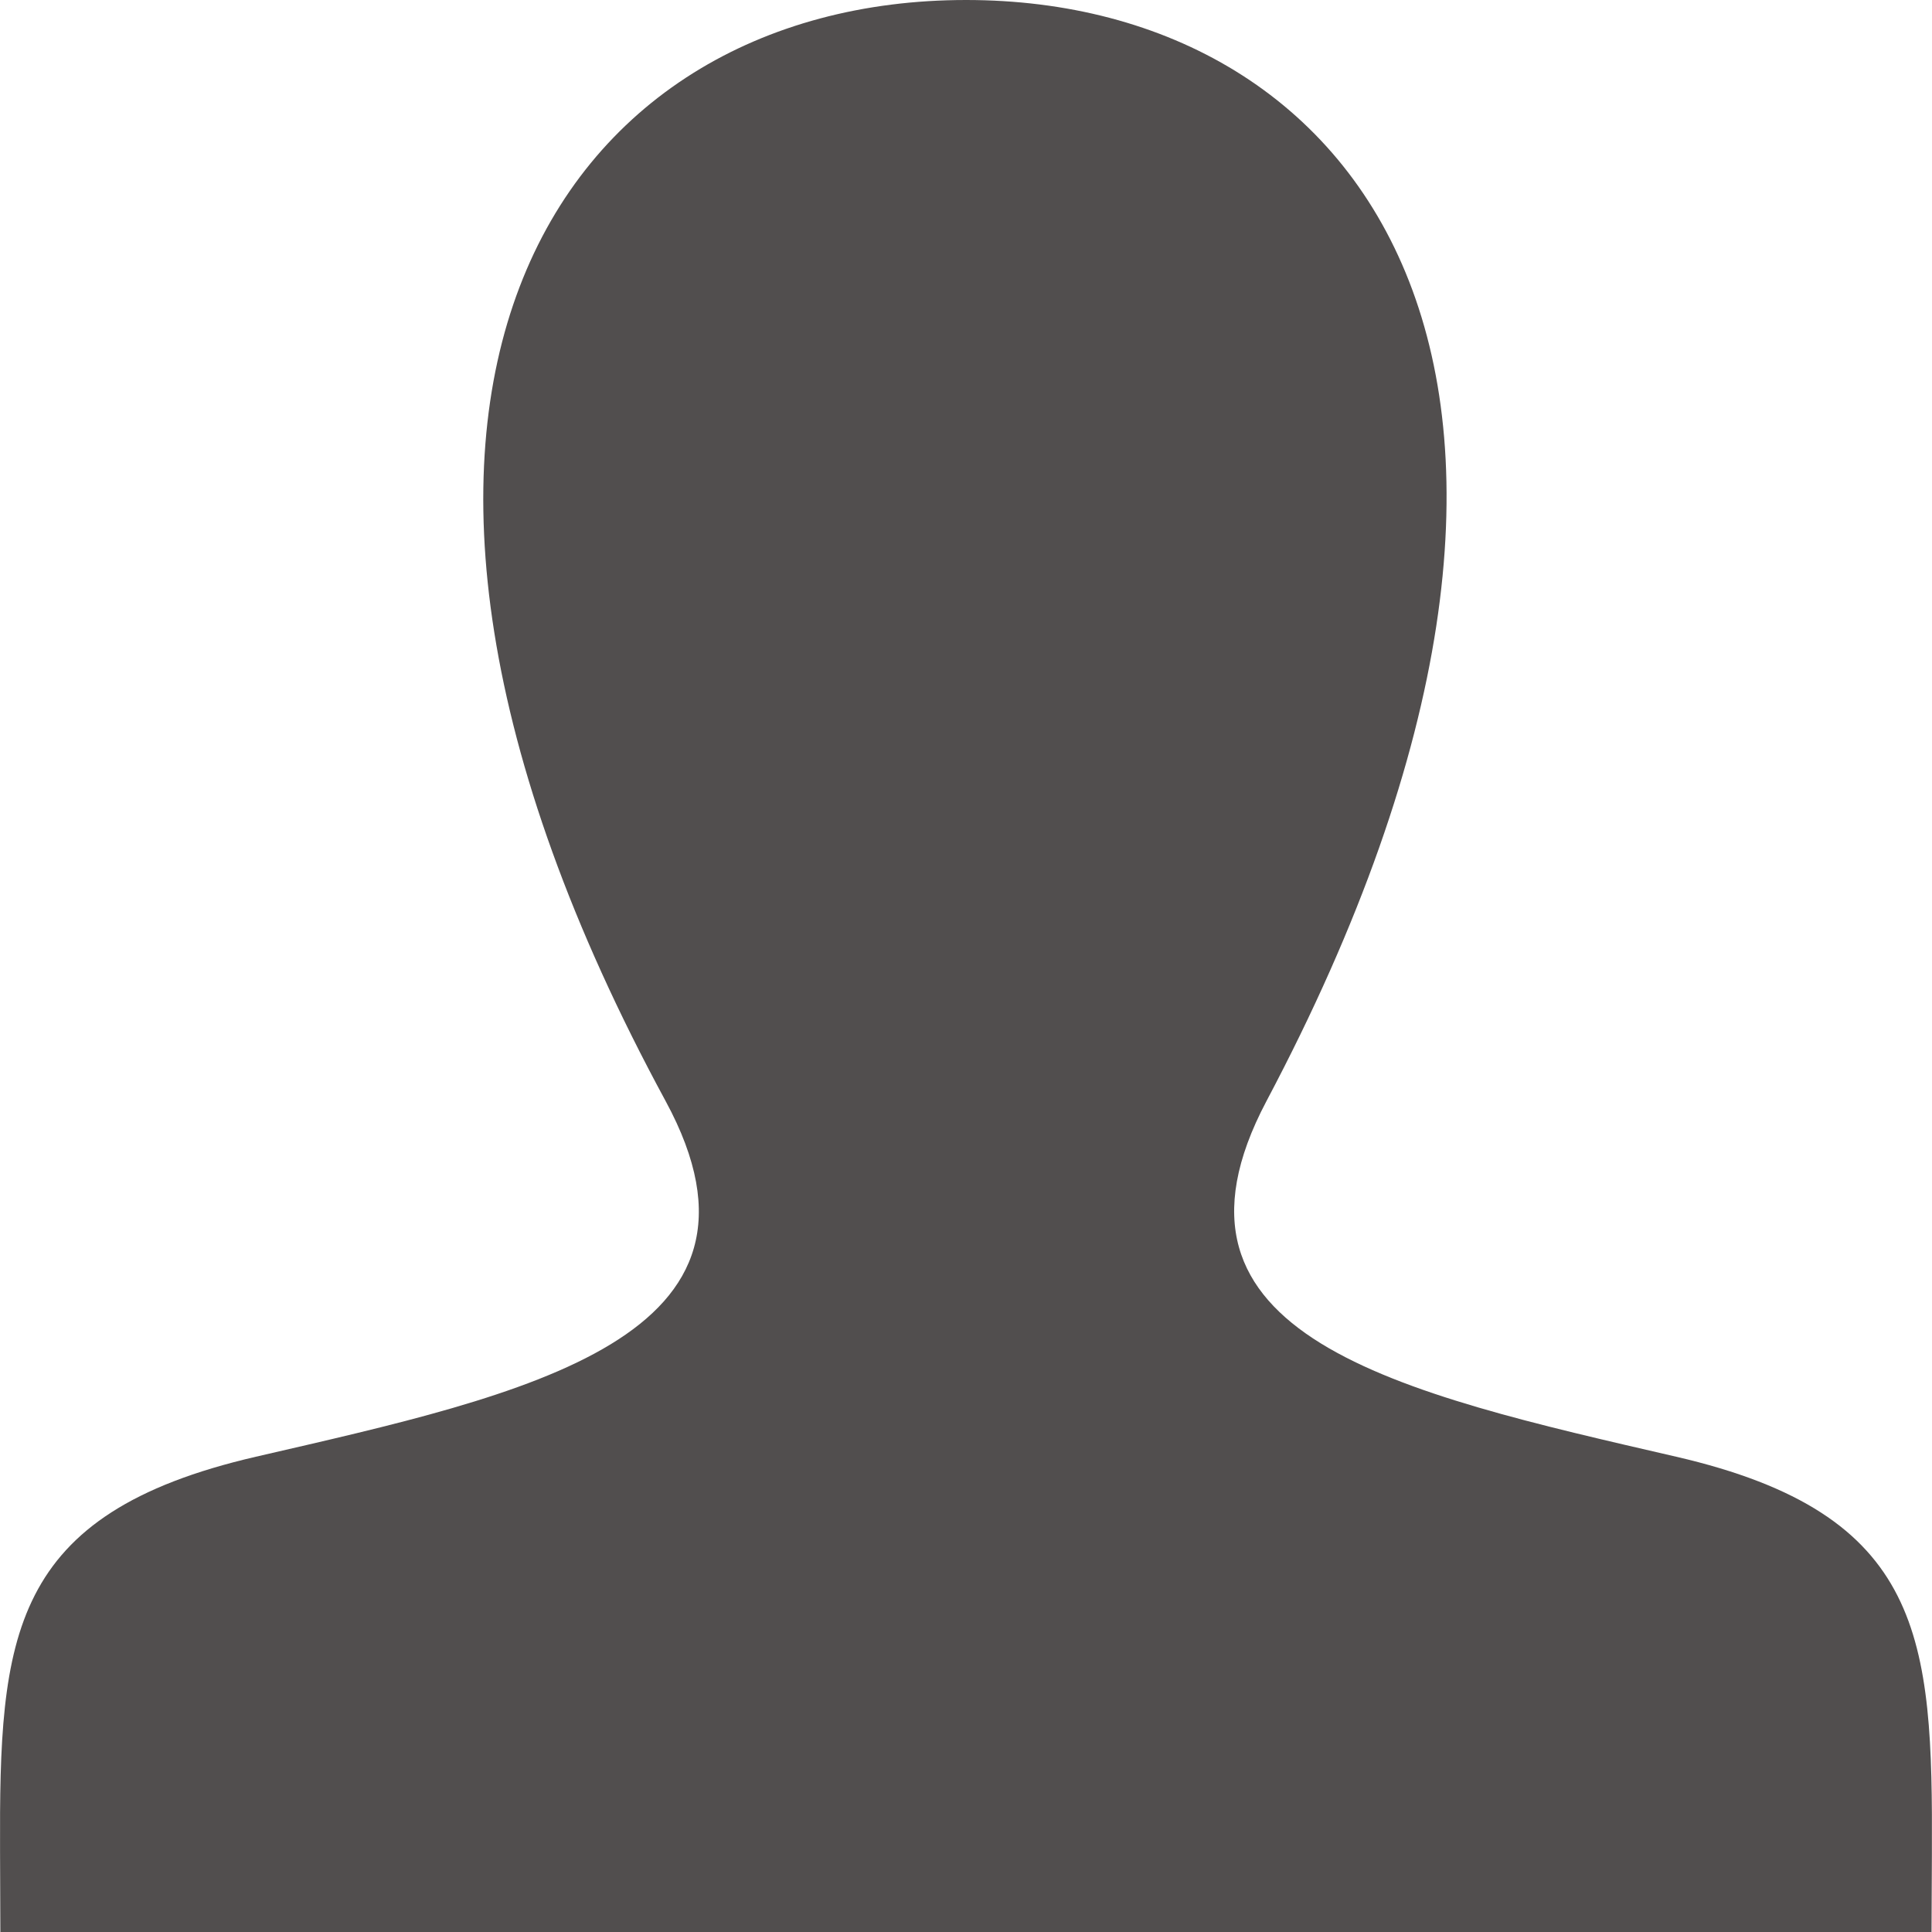 <svg width="38" height="38" viewBox="0 0 38 38" fill="none" xmlns="http://www.w3.org/2000/svg">
<path d="M32.969 28.652C27.524 27.395 22.456 26.293 24.91 21.657C32.383 7.546 26.89 0 19.001 0C10.954 0 5.599 7.836 13.092 21.657C15.62 26.32 10.361 27.422 5.033 28.652C0.167 29.776 -0.015 32.192 0.001 36.417L0.007 38H37.991L37.998 36.466C38.017 32.21 37.852 29.781 32.969 28.652Z" fill="#514E4E"/>
</svg>

